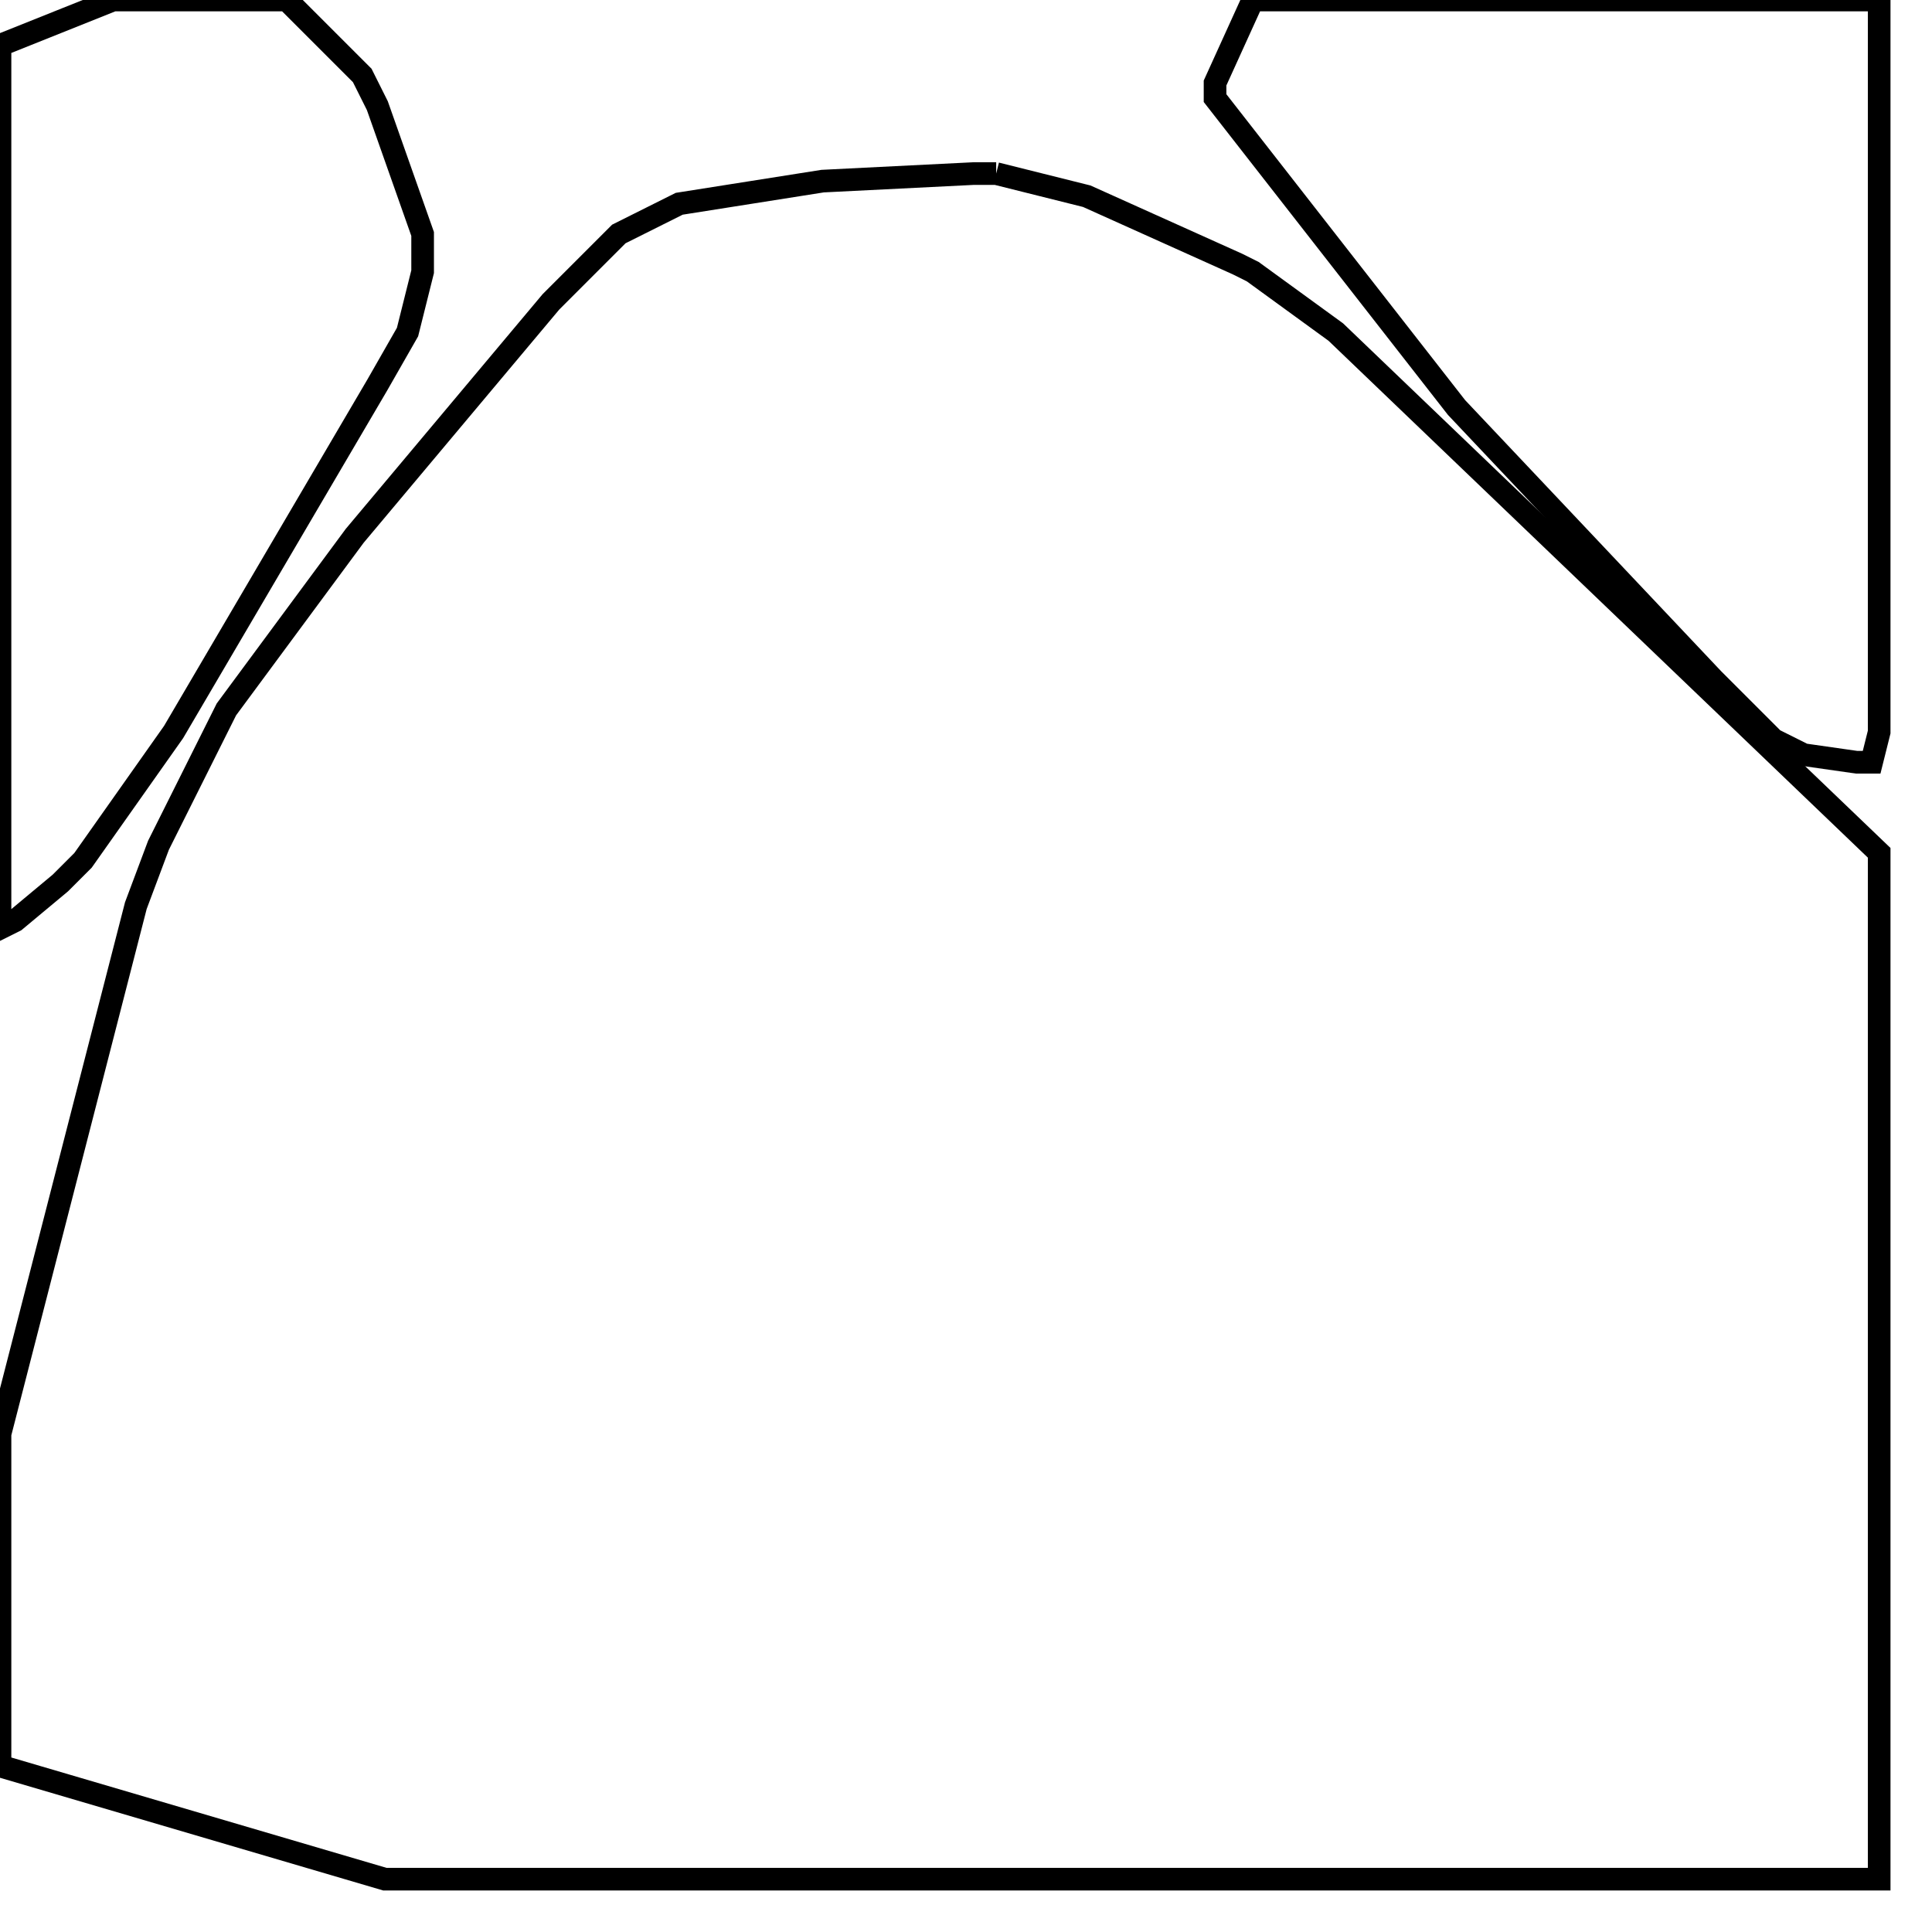 <svg width="256" height="256" xmlns="http://www.w3.org/2000/svg" fill-opacity="0" stroke="black" stroke-width="3" ><path d="M132 23 144 26 164 35 166 36 177 44 249 113 249 249 51 249 0 234 0 190 18 120 21 112 30 94 47 71 73 40 82 31 90 27 109 24 129 23 132 23 "/><path d="M249 0 249 97 248 101 246 101 239 100 235 98 227 90 193 54 161 13 161 11 166 0 249 0 "/><path d="M38 0 48 10 50 14 56 31 56 36 54 44 50 51 23 97 11 114 8 117 2 122 0 123 0 6 15 0 38 0 "/></svg>